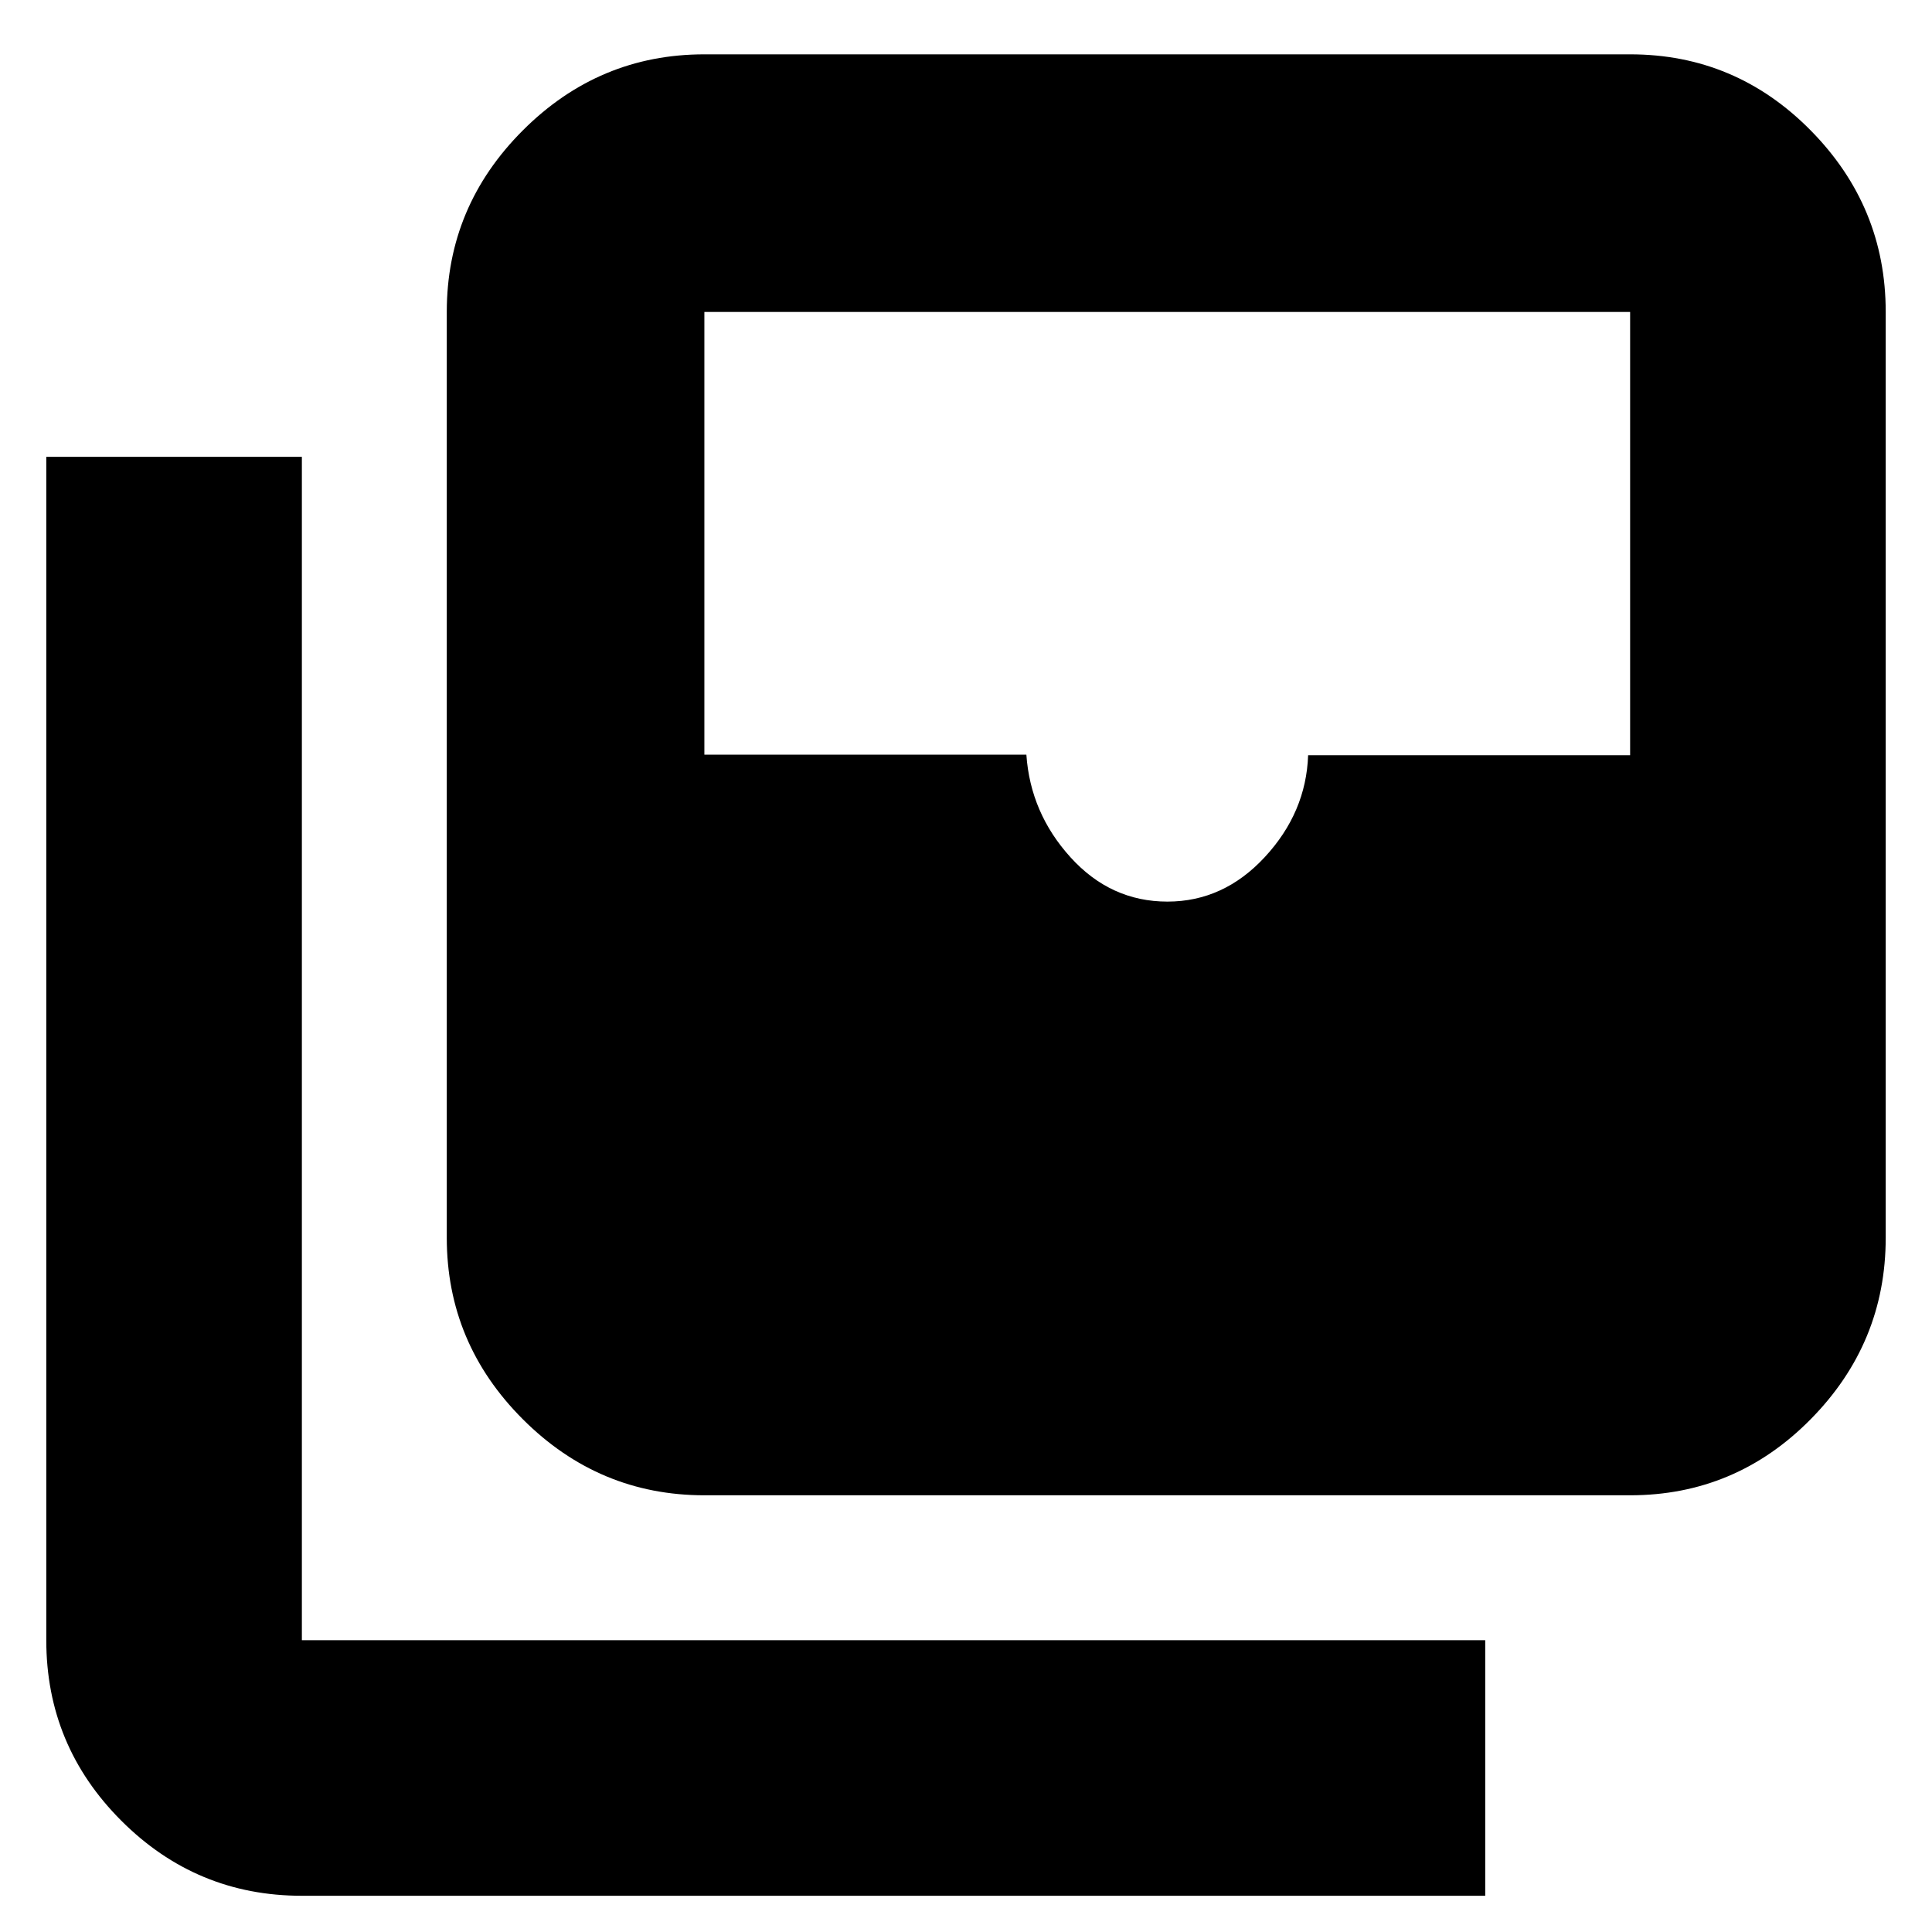 <svg xmlns="http://www.w3.org/2000/svg" height="20" viewBox="0 -960 960 960" width="20"><path d="M580.09-512q27.91 0 48.41-22.15Q649-556.3 650-584.73h160V-805H350v220h160q2 29 21.94 51t48.15 22ZM350-217q-52.43 0-90.21-37.79Q222-292.57 222-345v-460q0-52.42 37.79-90.21Q297.57-933 350-933h460q52.42 0 89.71 37.79Q937-857.42 937-805v460q0 52.43-37.29 90.21Q862.42-217 810-217H350ZM150-18q-52.42 0-89.71-37.29Q23-92.58 23-145v-588h127v588h588v127H150Z"/></svg>